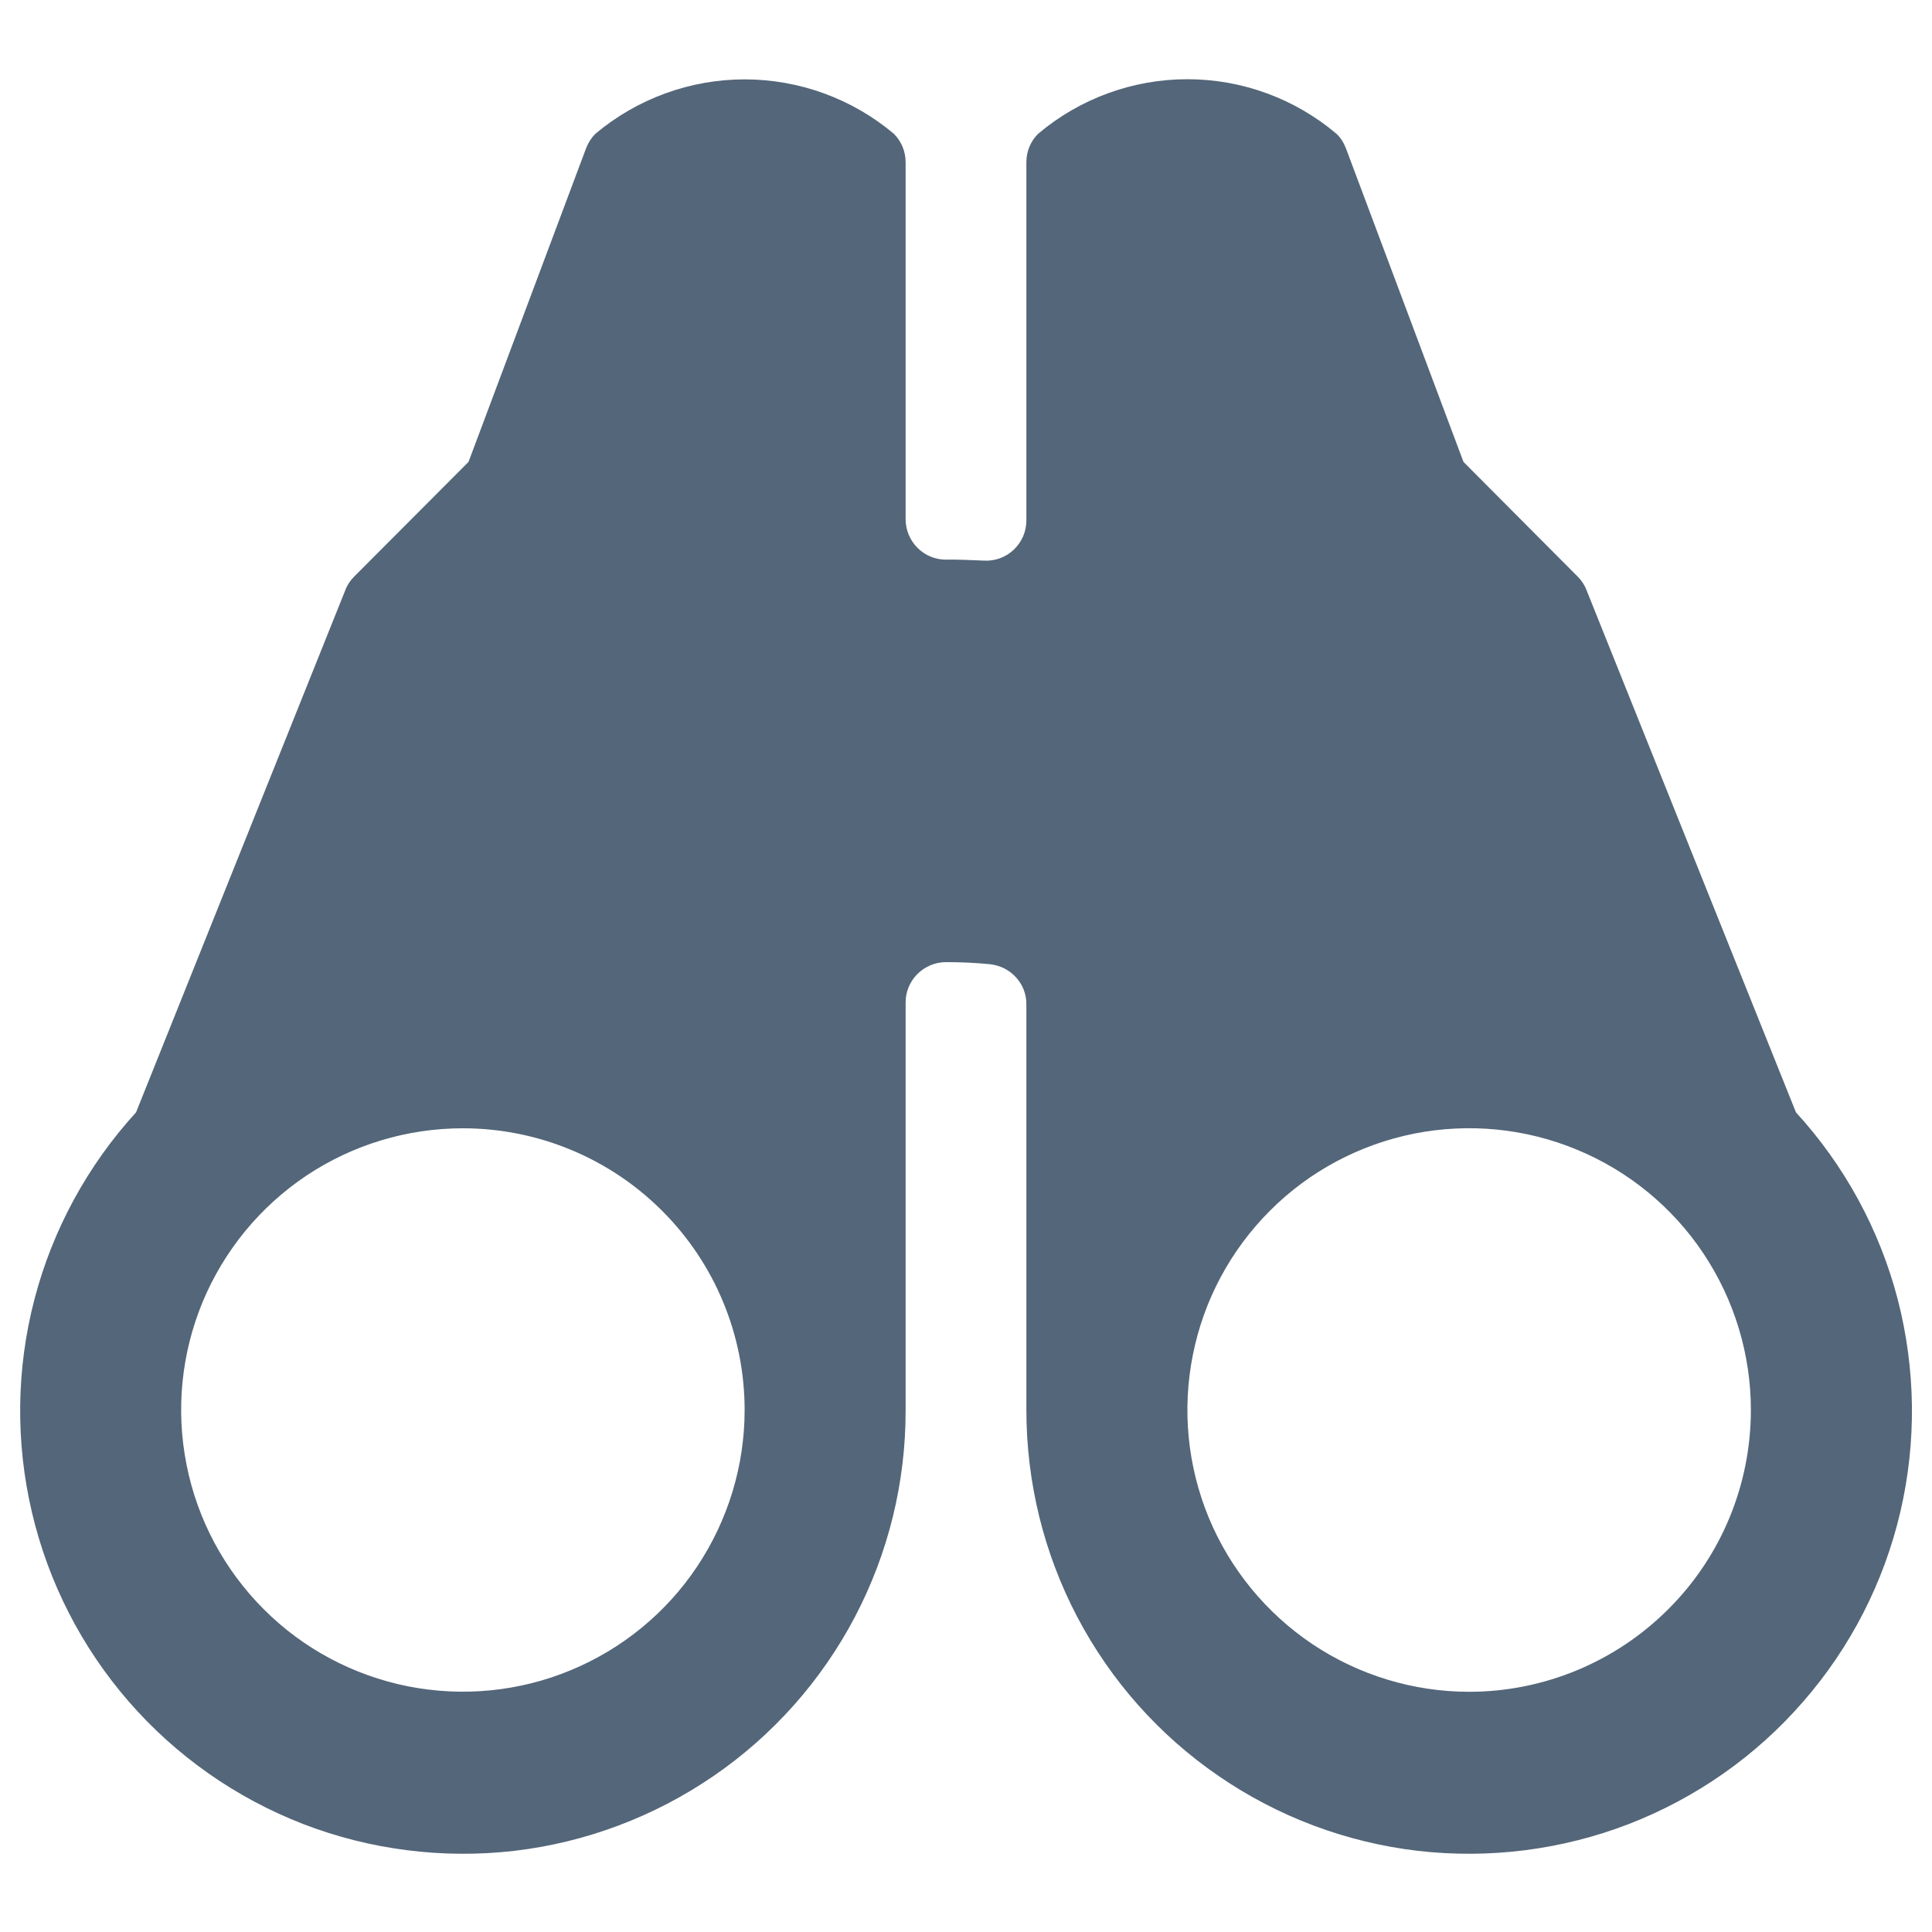 <svg width="12" height="12" viewBox="0 0 12 12" fill="none" xmlns="http://www.w3.org/2000/svg">
<g clip-path="url(#clip0_29_217)">
<path d="M11.155 6.909L9.854 3.665C9.842 3.633 9.823 3.605 9.799 3.581L9.09 2.869L8.359 0.919C8.346 0.886 8.327 0.855 8.301 0.831C8.042 0.612 7.714 0.492 7.375 0.492C7.036 0.492 6.707 0.612 6.448 0.831C6.401 0.877 6.375 0.941 6.375 1.007V3.232C6.375 3.266 6.368 3.3 6.355 3.331C6.341 3.362 6.322 3.39 6.297 3.414C6.273 3.437 6.244 3.455 6.212 3.467C6.18 3.479 6.146 3.484 6.112 3.482C6.021 3.478 5.944 3.475 5.875 3.476C5.809 3.476 5.746 3.45 5.699 3.403C5.652 3.356 5.625 3.292 5.625 3.226V1.008C5.625 0.941 5.599 0.878 5.552 0.831C5.293 0.613 4.964 0.493 4.625 0.493C4.286 0.493 3.958 0.613 3.698 0.831C3.673 0.856 3.654 0.886 3.641 0.919L2.91 2.869L2.2 3.581C2.176 3.605 2.157 3.633 2.145 3.665L0.845 6.909C0.544 7.239 0.327 7.637 0.214 8.07C0.101 8.503 0.096 8.957 0.198 9.392C0.3 9.828 0.507 10.232 0.8 10.569C1.094 10.907 1.465 11.167 1.882 11.329C2.299 11.49 2.75 11.547 3.194 11.496C3.638 11.444 4.063 11.284 4.432 11.031C4.801 10.778 5.102 10.439 5.31 10.043C5.518 9.647 5.626 9.206 5.625 8.758V6.226C5.625 6.16 5.651 6.097 5.698 6.05C5.745 6.003 5.809 5.976 5.875 5.976C5.967 5.976 6.059 5.98 6.15 5.989C6.212 5.996 6.27 6.025 6.311 6.071C6.353 6.117 6.376 6.177 6.375 6.239V8.758C6.375 9.206 6.483 9.647 6.691 10.043C6.899 10.439 7.2 10.778 7.569 11.031C7.937 11.284 8.362 11.444 8.807 11.496C9.251 11.547 9.701 11.49 10.118 11.329C10.535 11.167 10.907 10.907 11.2 10.569C11.494 10.232 11.701 9.828 11.803 9.392C11.905 8.957 11.899 8.503 11.787 8.07C11.674 7.637 11.457 7.239 11.155 6.909H11.155ZM4.625 8.758C4.625 9.104 4.522 9.442 4.33 9.73C4.138 10.018 3.864 10.242 3.545 10.374C3.225 10.507 2.873 10.541 2.534 10.474C2.194 10.406 1.882 10.24 1.638 9.995C1.393 9.75 1.226 9.438 1.159 9.099C1.091 8.759 1.126 8.408 1.258 8.088C1.391 7.768 1.615 7.495 1.903 7.302C2.191 7.11 2.529 7.008 2.875 7.008C3.339 7.008 3.784 7.192 4.112 7.52C4.441 7.848 4.625 8.293 4.625 8.758ZM9.125 10.508C8.779 10.508 8.441 10.405 8.153 10.213C7.865 10.02 7.641 9.747 7.508 9.427C7.376 9.107 7.341 8.756 7.409 8.416C7.476 8.077 7.643 7.765 7.888 7.52C8.132 7.275 8.444 7.109 8.784 7.041C9.123 6.974 9.475 7.008 9.795 7.141C10.114 7.273 10.388 7.497 10.58 7.785C10.772 8.073 10.875 8.411 10.875 8.758C10.875 9.222 10.691 9.667 10.362 9.995C10.034 10.323 9.589 10.508 9.125 10.508Z" fill="#546679"/>
</g>
<defs>
<clipPath id="clip0_29_217">
<rect width="12" height="12" fill="white"/>
</clipPath>
</defs>
</svg>
